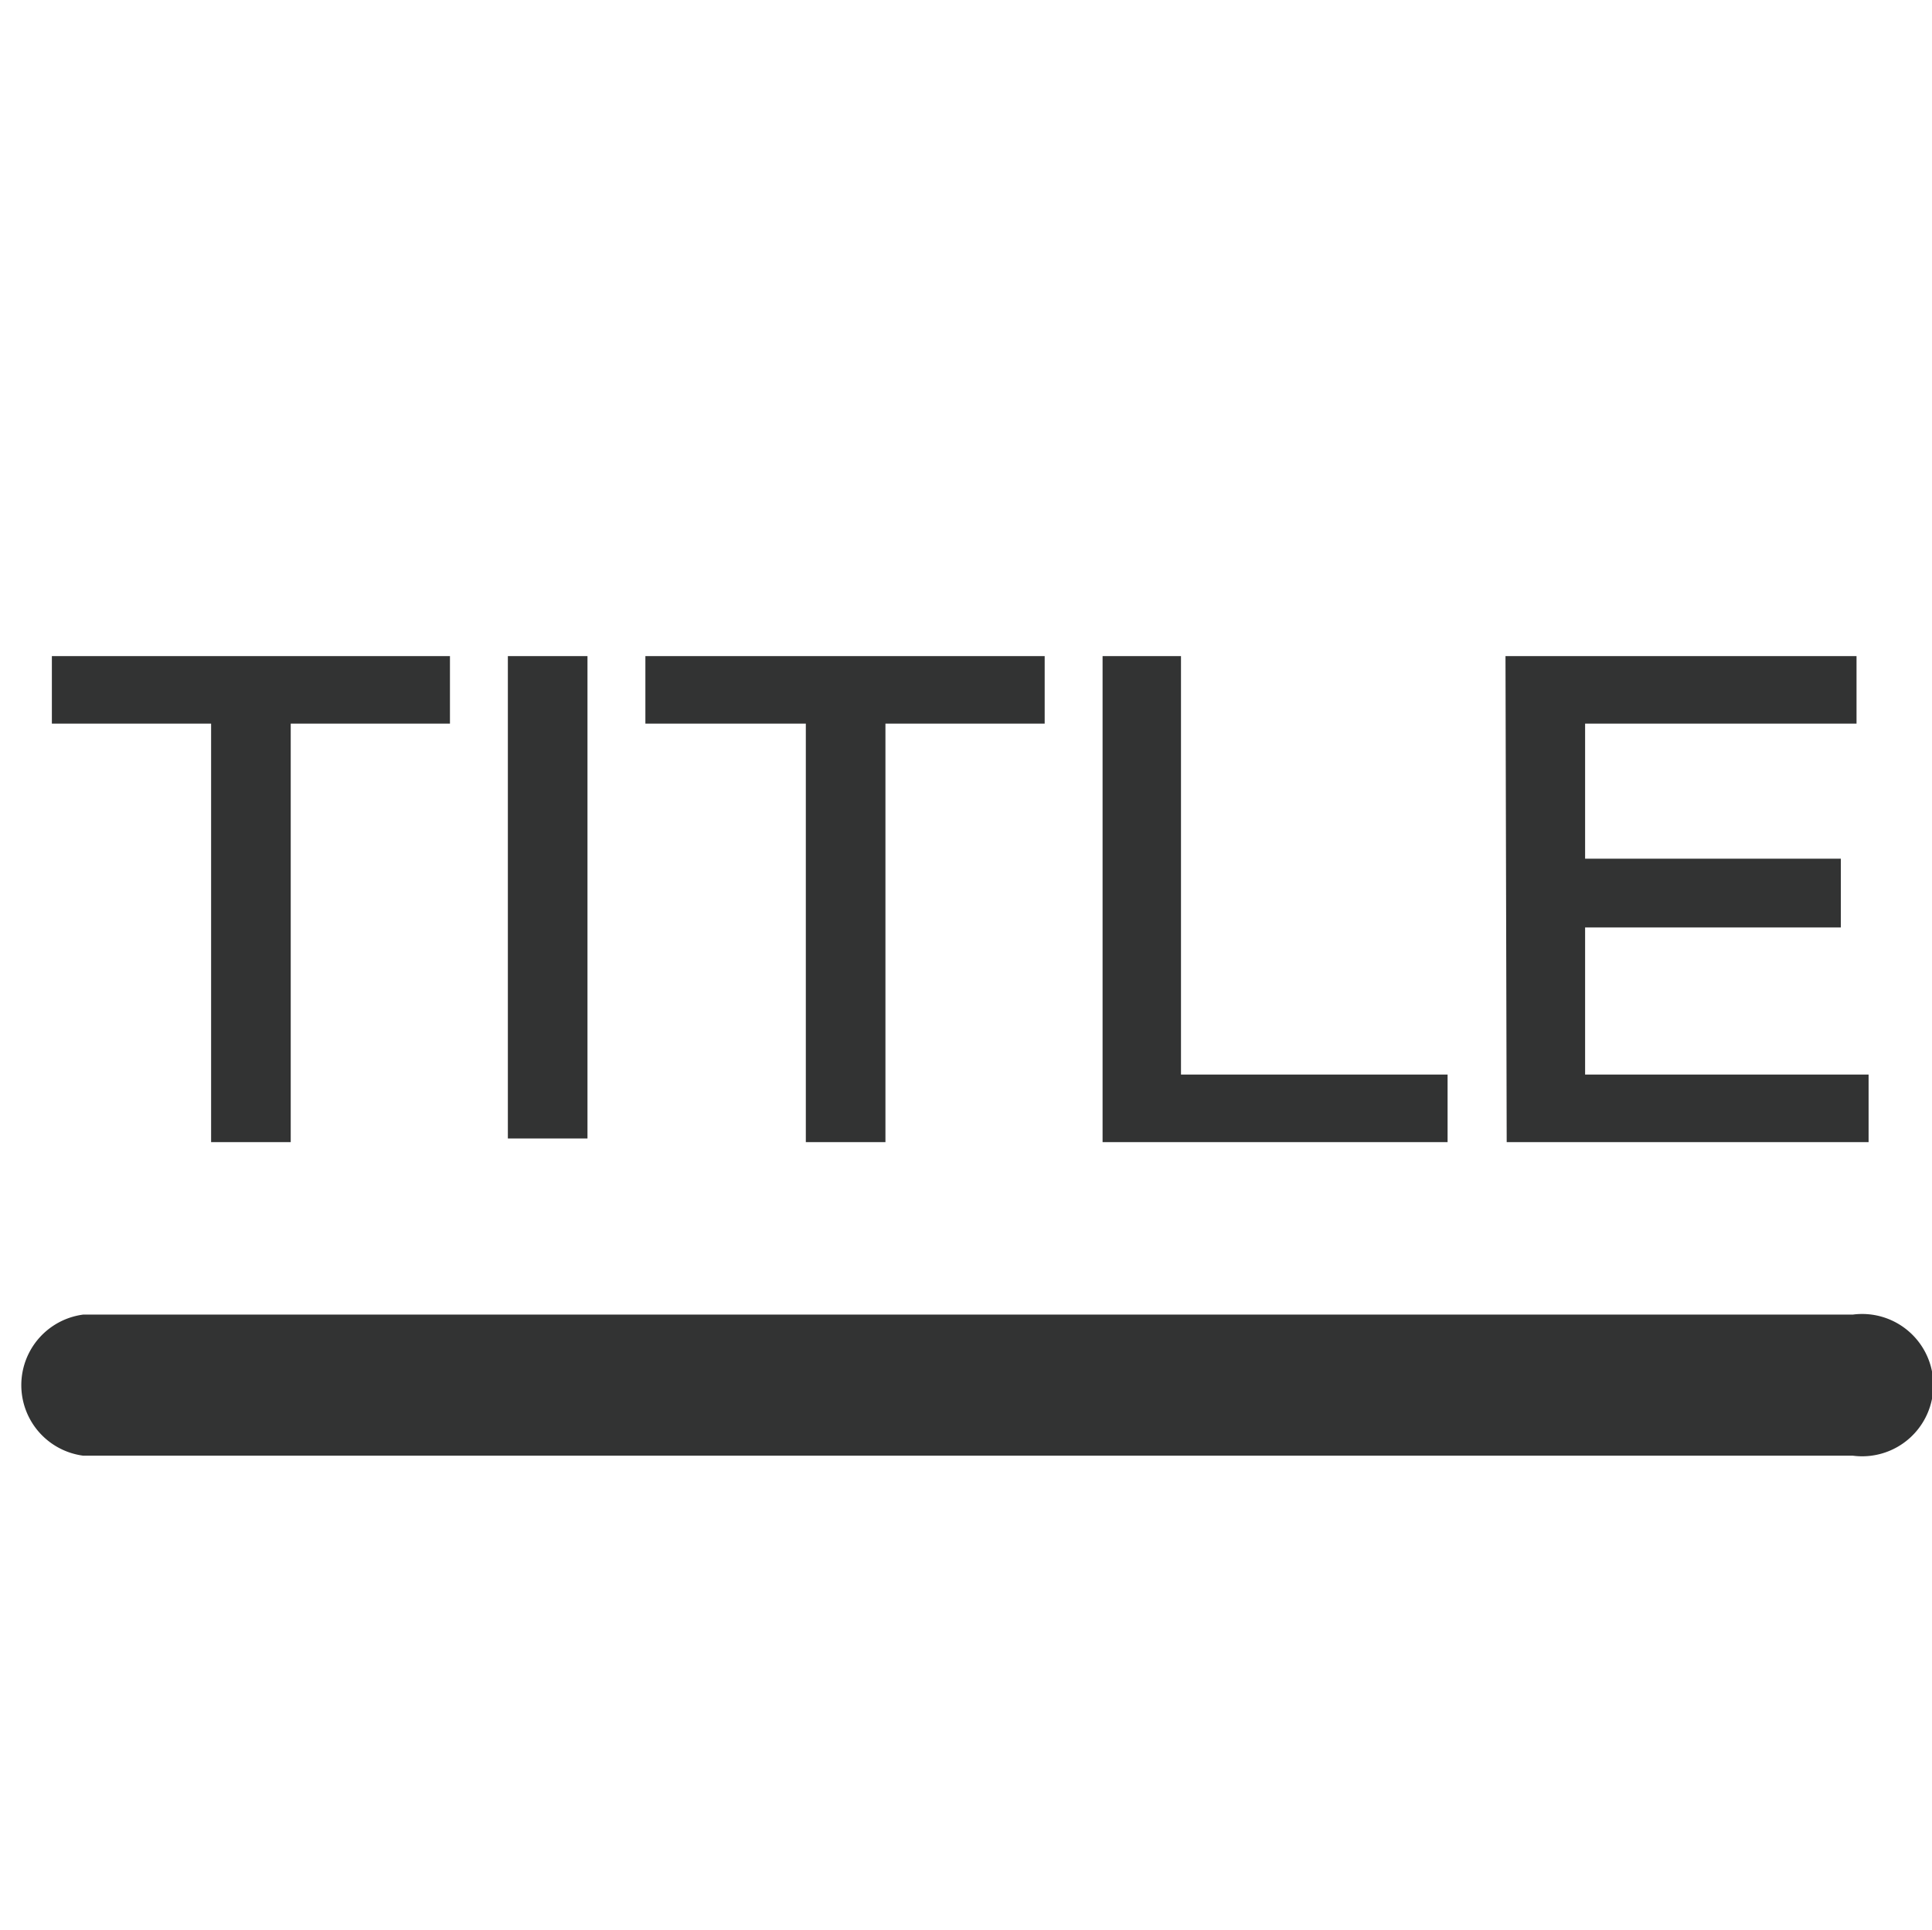 <?xml version="1.0" standalone="no"?><!DOCTYPE svg PUBLIC "-//W3C//DTD SVG 1.1//EN"
    "http://www.w3.org/Graphics/SVG/1.1/DTD/svg11.dtd">
<svg t="1693218475697" class="icon" viewBox="0 0 1025 1024" version="1.1" xmlns="http://www.w3.org/2000/svg"
     p-id="15293" xmlns:xlink="http://www.w3.org/1999/xlink" width="200.195" height="200">
    <path d="M983.04 772.48H44.16a37.76 37.76 0 0 1 0-74.88h938.88a37.76 37.76 0 1 1 0 74.88z" fill="#323333"
          p-id="15294"></path>
    <path
        d="M27.52 348.16h211.2V384H154.24v222.08h-42.24V384H27.52zM269.44 348.16h42.24v256h-42.24zM342.4 348.16h211.84V384H469.76v222.08h-42.24V384H342.4zM584.96 348.16h41.6v222.08H768v35.84H584.96zM798.72 348.16h186.24V384h-144v71.68h135.68v36.48h-135.68v78.08h150.4v35.84h-192z"
        fill="#323333" p-id="15295"></path>
</svg>
